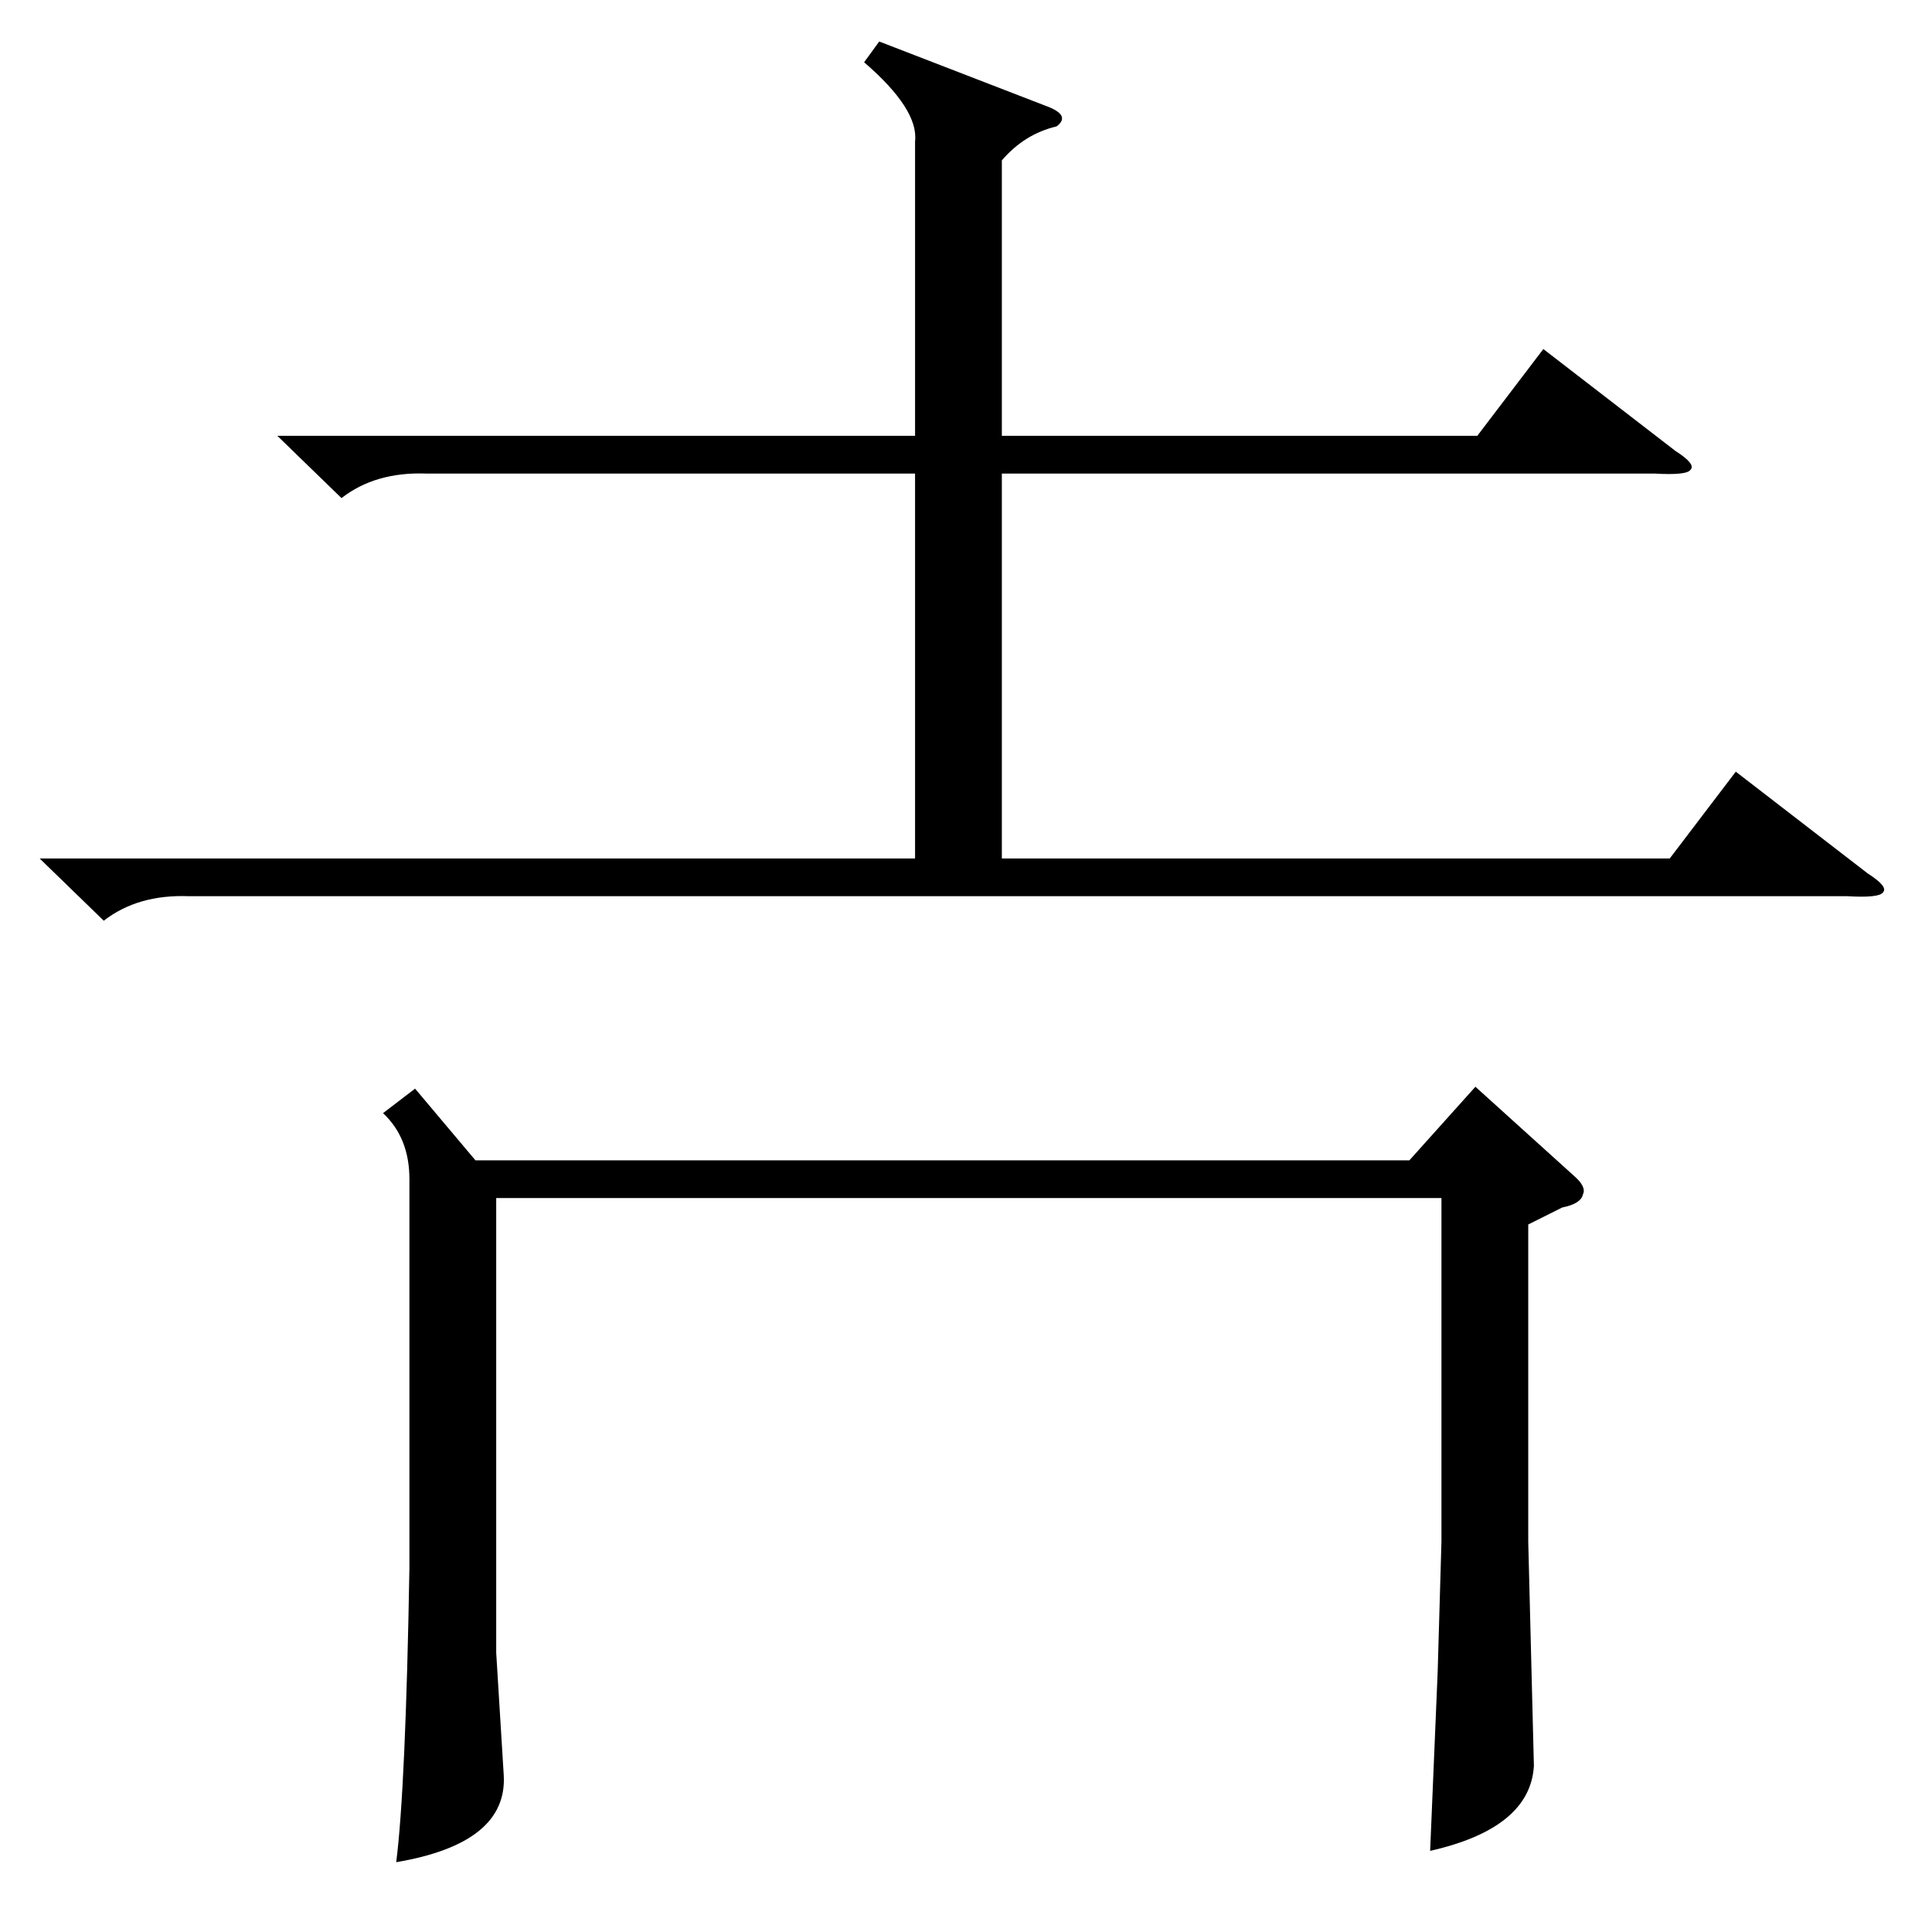 <?xml version="1.0" standalone="no"?>
<!DOCTYPE svg PUBLIC "-//W3C//DTD SVG 1.1//EN" "http://www.w3.org/Graphics/SVG/1.1/DTD/svg11.dtd" >
<svg xmlns="http://www.w3.org/2000/svg" xmlns:xlink="http://www.w3.org/1999/xlink" version="1.1" viewBox="0 -205 1024 1024">
  <g transform="matrix(1 0 0 -1 0 819)">
   <path fill="currentColor"
d="M466 1002l88 -34q14 -5 6 -11q-17 -4 -29 -18v-146h252l35 46l70 -54q11 -7 8 -10q-2 -3 -19 -2h-346v-204h354l35 46l70 -54q11 -7 8 -10q-2 -3 -19 -2h-879q-27 1 -45 -13l-34 33h464v204h-259q-27 1 -45 -13l-34 33h338v156q2 17 -27 42zM220 447l32 -38h495l35 39
l52 -47q7 -6 5 -10q-1 -5 -11 -7l-18 -9v-168l3 -119q-2 -33 -55 -45l4 95l2 69v182h-501v-241l4 -65q2 -36 -57 -46q5 39 7 156v206q0 22 -14 35z" />
  </g>

</svg>
